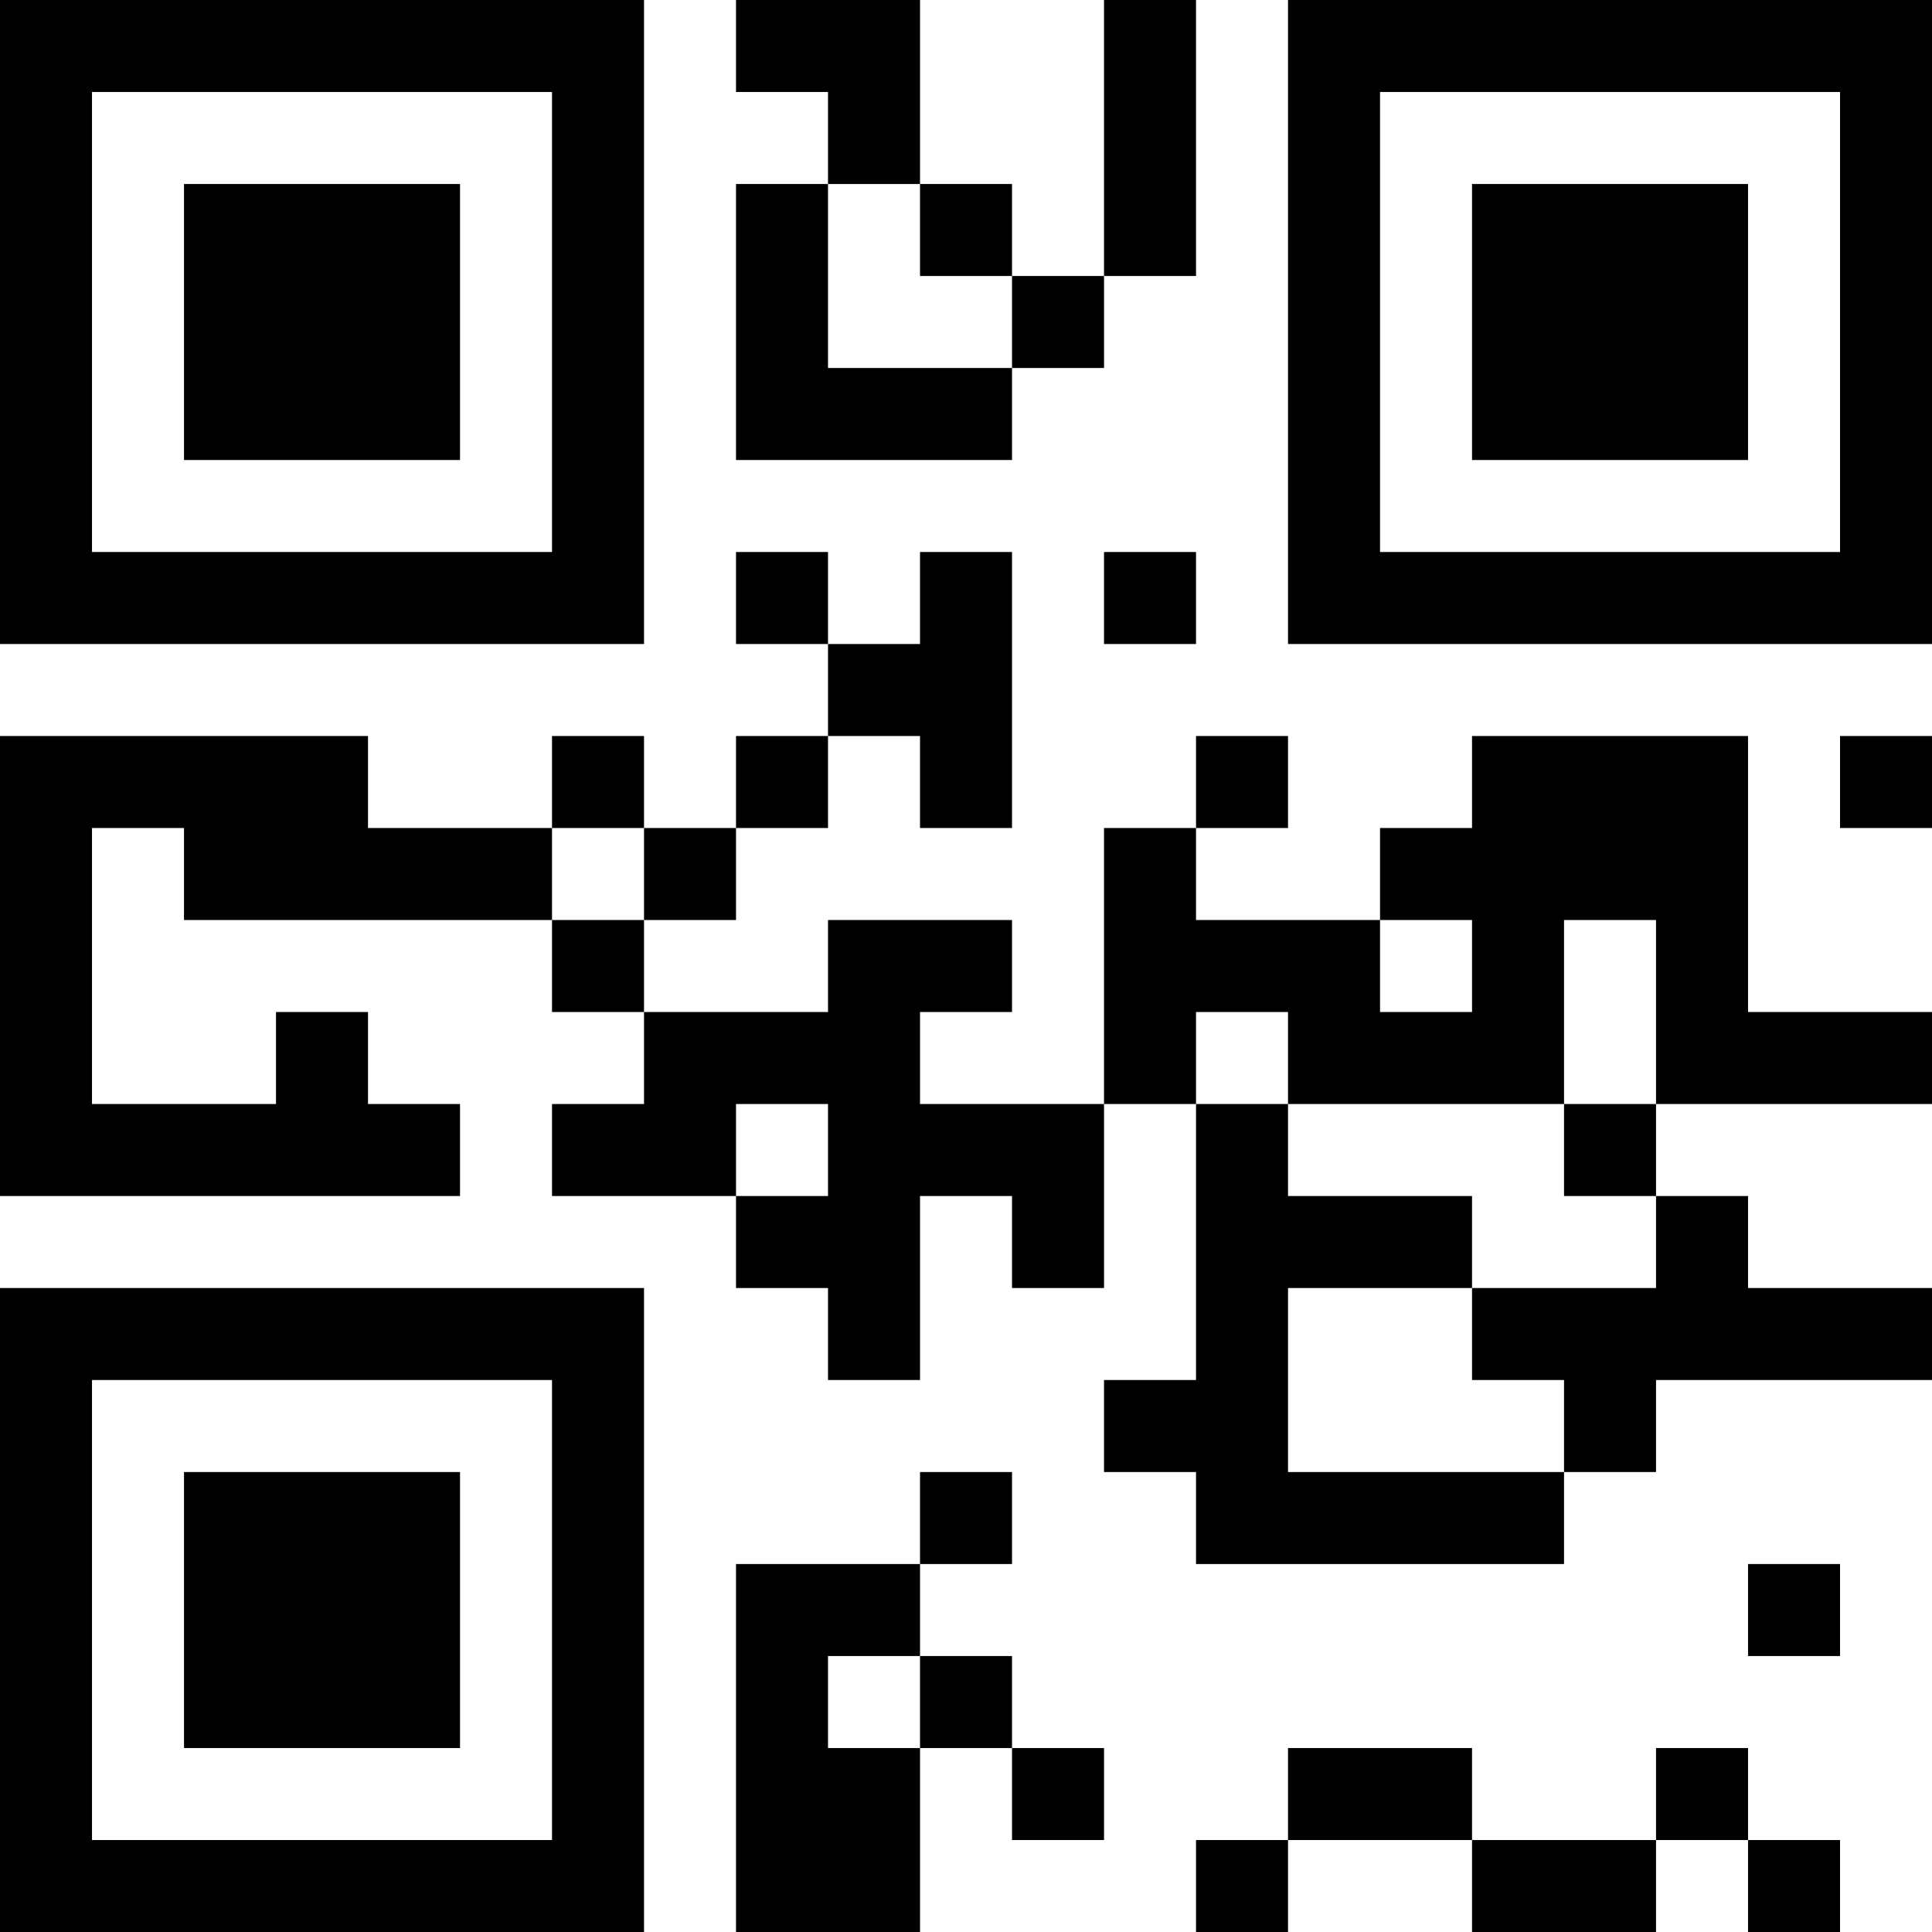 <?xml version="1.0" encoding="UTF-8"?>
<svg xmlns="http://www.w3.org/2000/svg" version="1.1" width="300" height="300" viewBox="0 0 300 300"><rect x="0" y="0" width="300" height="300" fill="#ffffff"/><g transform="scale(14.286)"><g transform="translate(0,0)"><path fill-rule="evenodd" d="M8 0L8 1L9 1L9 2L8 2L8 5L11 5L11 4L12 4L12 3L13 3L13 0L12 0L12 3L11 3L11 2L10 2L10 0ZM9 2L9 4L11 4L11 3L10 3L10 2ZM8 6L8 7L9 7L9 8L8 8L8 9L7 9L7 8L6 8L6 9L4 9L4 8L0 8L0 13L5 13L5 12L4 12L4 11L3 11L3 12L1 12L1 9L2 9L2 10L6 10L6 11L7 11L7 12L6 12L6 13L8 13L8 14L9 14L9 15L10 15L10 13L11 13L11 14L12 14L12 12L13 12L13 15L12 15L12 16L13 16L13 17L17 17L17 16L18 16L18 15L21 15L21 14L19 14L19 13L18 13L18 12L21 12L21 11L19 11L19 8L16 8L16 9L15 9L15 10L13 10L13 9L14 9L14 8L13 8L13 9L12 9L12 12L10 12L10 11L11 11L11 10L9 10L9 11L7 11L7 10L8 10L8 9L9 9L9 8L10 8L10 9L11 9L11 6L10 6L10 7L9 7L9 6ZM12 6L12 7L13 7L13 6ZM20 8L20 9L21 9L21 8ZM6 9L6 10L7 10L7 9ZM15 10L15 11L16 11L16 10ZM17 10L17 12L14 12L14 11L13 11L13 12L14 12L14 13L16 13L16 14L14 14L14 16L17 16L17 15L16 15L16 14L18 14L18 13L17 13L17 12L18 12L18 10ZM8 12L8 13L9 13L9 12ZM10 16L10 17L8 17L8 21L10 21L10 19L11 19L11 20L12 20L12 19L11 19L11 18L10 18L10 17L11 17L11 16ZM19 17L19 18L20 18L20 17ZM9 18L9 19L10 19L10 18ZM14 19L14 20L13 20L13 21L14 21L14 20L16 20L16 21L18 21L18 20L19 20L19 21L20 21L20 20L19 20L19 19L18 19L18 20L16 20L16 19ZM0 0L0 7L7 7L7 0ZM1 1L1 6L6 6L6 1ZM2 2L2 5L5 5L5 2ZM14 0L14 7L21 7L21 0ZM15 1L15 6L20 6L20 1ZM16 2L16 5L19 5L19 2ZM0 14L0 21L7 21L7 14ZM1 15L1 20L6 20L6 15ZM2 16L2 19L5 19L5 16Z" fill="#000000"/></g></g></svg>
